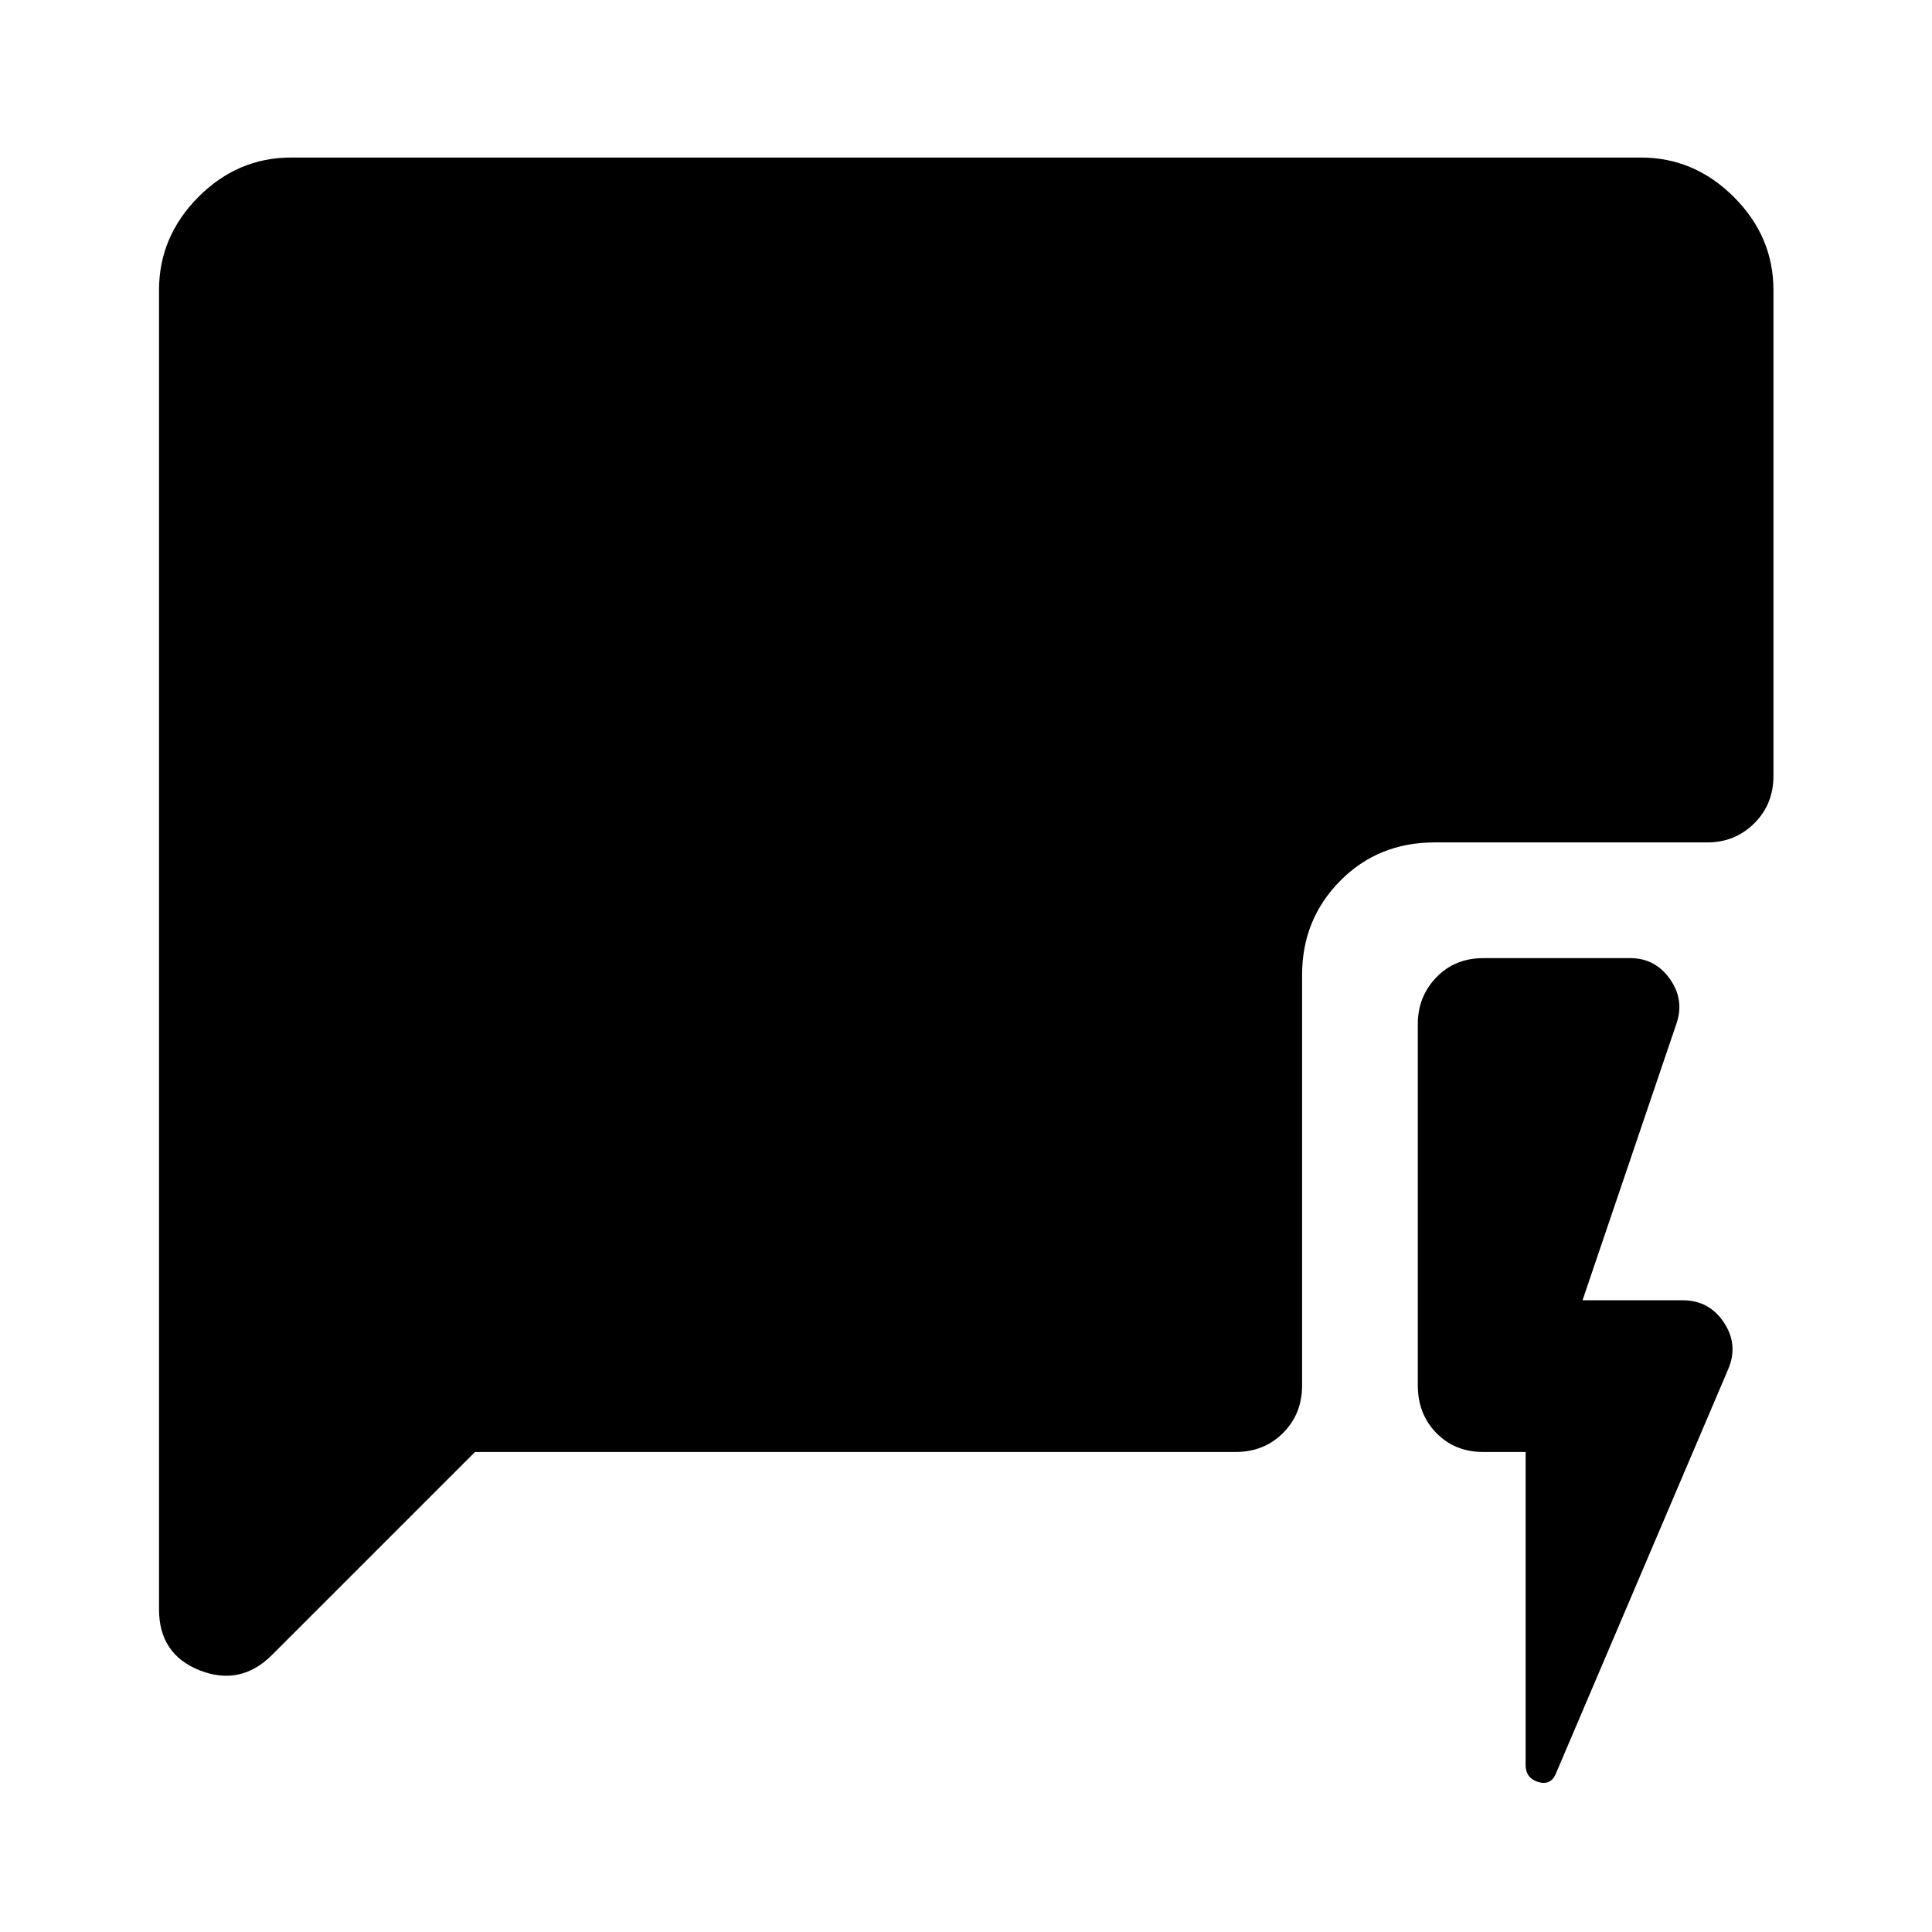 <svg xmlns="http://www.w3.org/2000/svg" height="48" viewBox="0 -960 960 960" width="48"><path d="M758.07-238.52h-21q-14.18 0-23.37-9.45-9.2-9.44-9.2-23.62v-179.52q0-13.67 9.2-23.24 9.19-9.56 23.37-9.56h73q12.41 0 19.75 10.43 7.33 10.44 3.11 22.37l-46.58 137.2h49.74q13.17 0 20.51 11.05 7.33 11.06 2.12 23.23L773.48-79.59q-2.48 6.96-8.95 5.1-6.46-1.86-6.46-8.58v-155.45Zm-522.05 0L135.2-137.7q-15.66 15.66-35.92 7.7t-20.26-30.33v-655.52q0-26.58 19.52-46.23 19.53-19.64 46.11-19.64h670.7q26.58 0 46.23 19.64 19.64 19.65 19.64 46.23v241.37q0 14.18-9.57 23.62-9.56 9.45-23.24 9.45H712.87q-28.09 0-46.98 19.14Q647-503.13 647-475.54v203.95q0 14.18-9.45 23.62-9.44 9.45-23.62 9.45H236.02Z"/></svg>